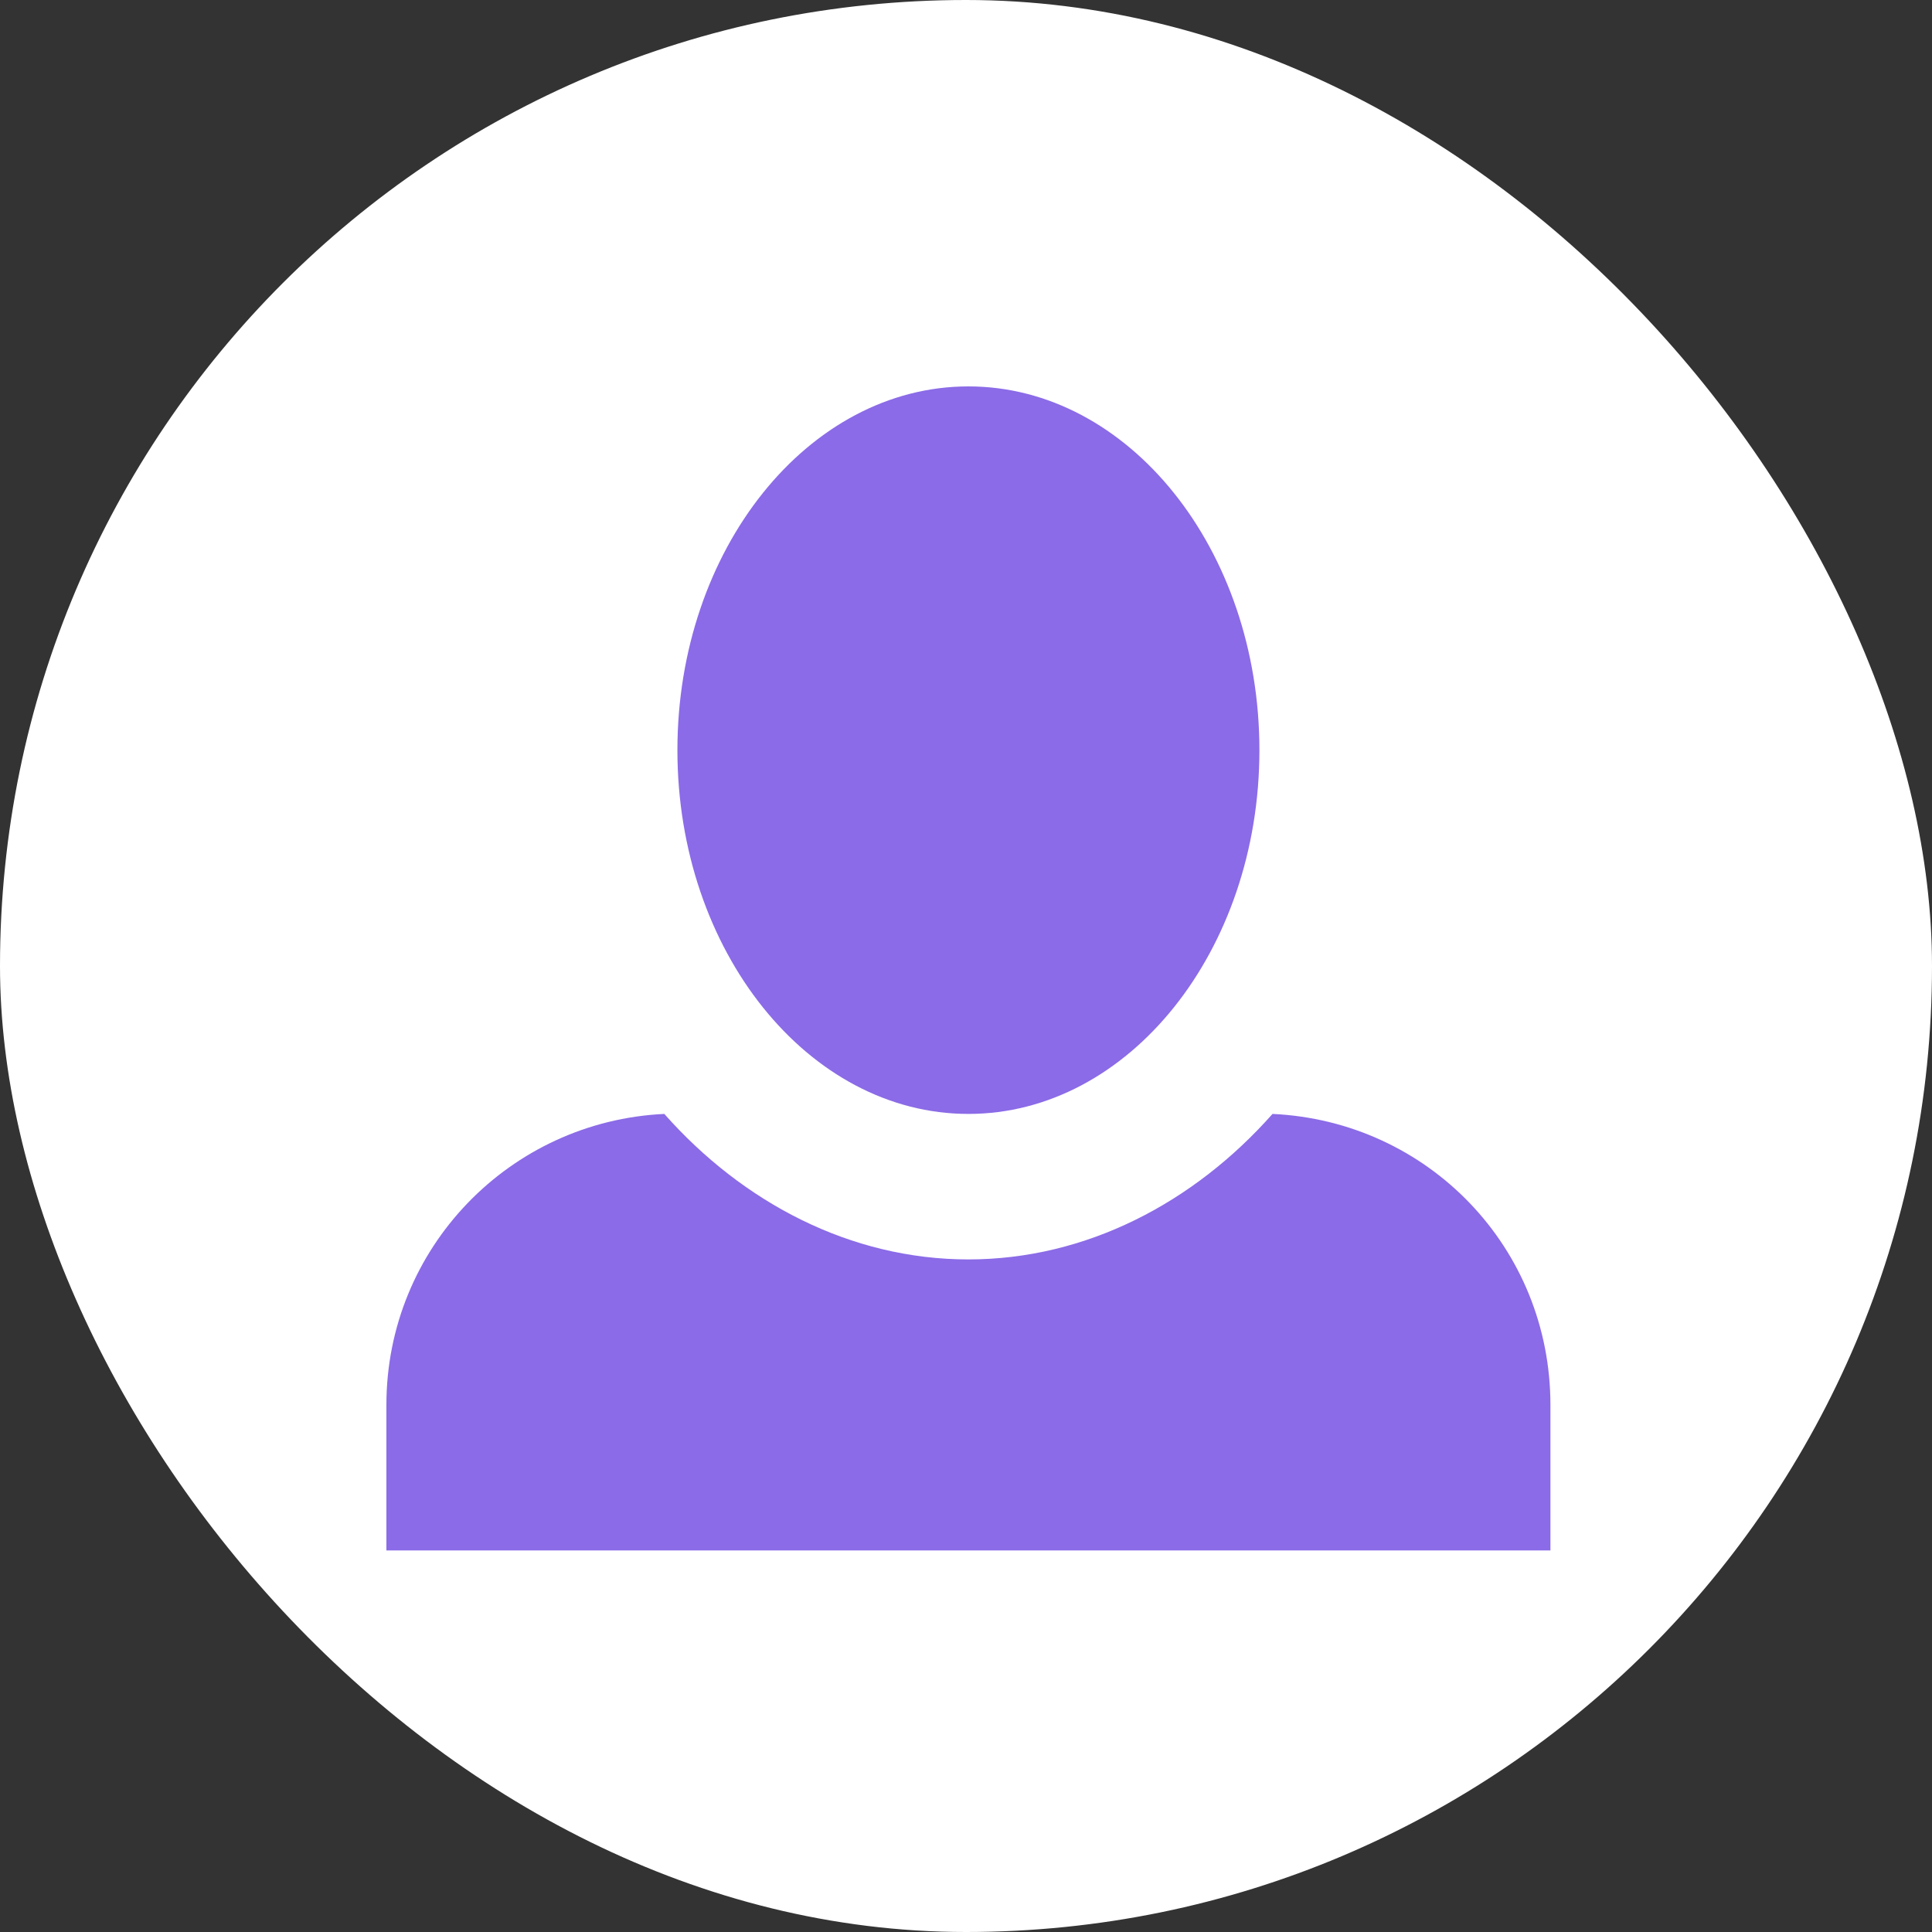 <svg width="300" height="300" viewBox="0 0 300 300" fill="none" xmlns="http://www.w3.org/2000/svg">
<rect x="0" y="0" width="300" height="300" fill="#333333" stroke="none"/>
<rect width="300" height="300" rx="150" fill="white"/>
<path d="M150.375 60C125.522 60 105.188 85.305 105.188 116.484C105.188 147.664 125.522 172.969 150.375 172.969C175.228 172.969 195.562 147.664 195.562 116.484C195.562 85.305 175.228 60 150.375 60ZM103.154 172.969C79.205 174.098 60 193.755 60 218.156V240.75H240.75V218.156C240.75 193.755 221.771 174.098 197.596 172.969C185.395 186.751 168.676 195.562 150.375 195.562C132.074 195.562 115.355 186.751 103.154 172.969Z" fill="#8B6BE7"/>
</svg>
